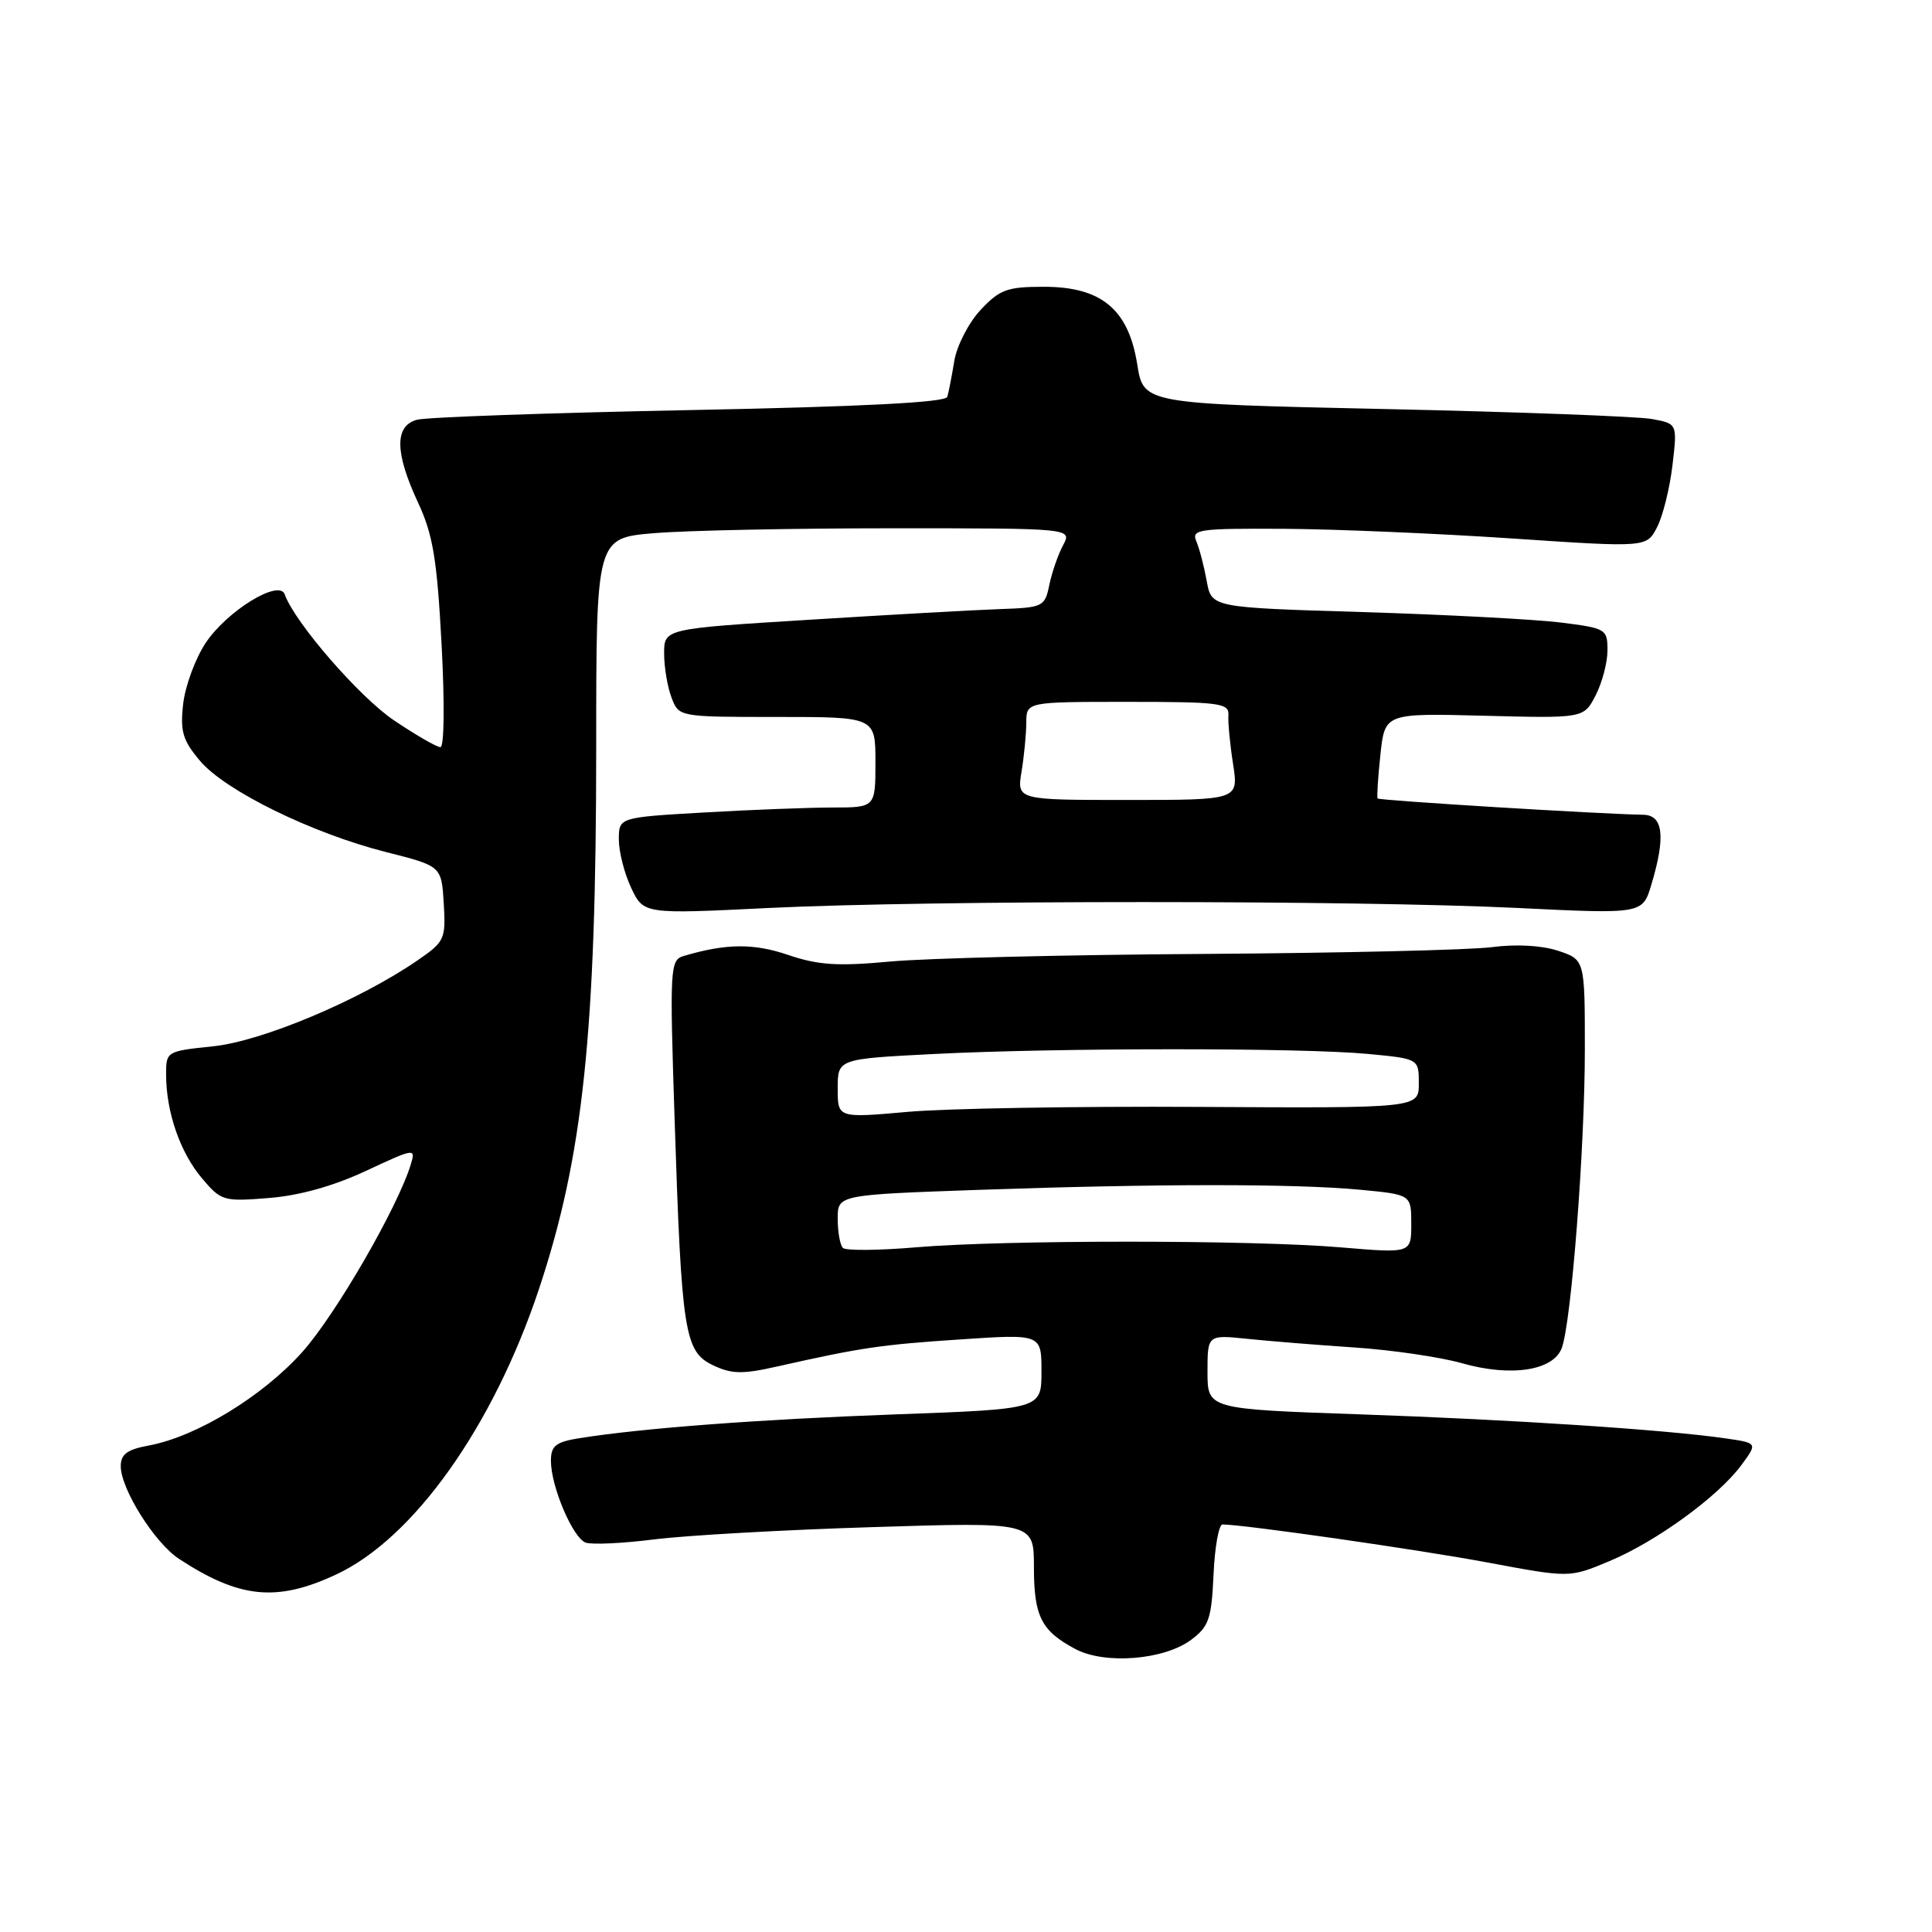 <?xml version="1.0" encoding="UTF-8" standalone="no"?>
<!DOCTYPE svg PUBLIC "-//W3C//DTD SVG 1.1//EN" "http://www.w3.org/Graphics/SVG/1.1/DTD/svg11.dtd" >
<svg xmlns="http://www.w3.org/2000/svg" xmlns:xlink="http://www.w3.org/1999/xlink" version="1.1" viewBox="0 0 256 256">
 <g >
 <path fill="currentColor"
d=" M 157.82 217.29 C 160.19 215.53 160.53 214.52 160.80 208.65 C 160.96 204.99 161.50 202.00 161.99 202.00 C 164.76 202.00 188.04 205.34 197.23 207.06 C 207.97 209.07 207.97 209.07 213.23 206.87 C 219.44 204.28 227.65 198.31 230.72 194.16 C 232.90 191.21 232.90 191.21 228.70 190.60 C 220.79 189.45 200.50 188.11 180.25 187.41 C 160.00 186.71 160.00 186.71 160.00 181.78 C 160.00 176.86 160.00 176.86 165.25 177.40 C 168.14 177.70 174.55 178.22 179.50 178.55 C 184.45 178.88 190.84 179.82 193.70 180.63 C 200.19 182.48 205.81 181.63 206.94 178.63 C 208.21 175.25 210.00 152.09 210.00 139.06 C 210.00 127.16 210.00 127.16 206.45 125.98 C 204.28 125.27 200.89 125.08 197.70 125.50 C 194.84 125.88 177.65 126.28 159.50 126.40 C 141.35 126.51 122.65 126.97 117.94 127.41 C 111.01 128.05 108.43 127.89 104.45 126.54 C 99.86 124.97 96.21 125.01 90.60 126.67 C 88.78 127.21 88.73 128.15 89.39 148.36 C 90.31 176.64 90.70 179.09 94.47 180.90 C 96.95 182.08 98.36 182.11 102.97 181.07 C 114.07 178.57 116.69 178.18 127.25 177.48 C 138.00 176.76 138.00 176.76 138.00 181.73 C 138.00 186.71 138.00 186.71 118.75 187.41 C 100.52 188.07 85.10 189.24 76.75 190.57 C 73.63 191.07 73.00 191.58 73.00 193.57 C 73.00 196.95 75.88 203.74 77.59 204.40 C 78.38 204.70 82.47 204.51 86.67 203.98 C 90.87 203.45 103.92 202.71 115.66 202.35 C 137.00 201.68 137.00 201.68 137.00 207.65 C 137.00 214.18 137.97 216.10 142.50 218.51 C 146.40 220.58 154.24 219.96 157.82 217.29 Z  M 44.52 208.64 C 54.80 203.86 65.33 189.04 71.40 170.85 C 77.27 153.24 79.00 136.87 79.00 98.90 C 79.00 71.29 79.00 71.29 86.65 70.65 C 90.86 70.29 105.05 70.00 118.19 70.00 C 142.07 70.00 142.07 70.00 140.86 72.25 C 140.20 73.49 139.38 75.85 139.04 77.50 C 138.45 80.40 138.22 80.51 132.46 80.71 C 129.18 80.82 117.84 81.46 107.25 82.12 C 88.00 83.31 88.00 83.31 88.00 86.59 C 88.00 88.39 88.44 91.02 88.98 92.43 C 89.95 95.00 89.95 95.00 102.98 95.00 C 116.00 95.00 116.00 95.00 116.00 101.00 C 116.00 107.00 116.00 107.00 110.25 107.00 C 107.09 107.01 99.44 107.30 93.25 107.66 C 82.00 108.31 82.00 108.31 82.00 111.25 C 82.00 112.87 82.74 115.76 83.64 117.66 C 85.29 121.13 85.29 121.13 101.89 120.31 C 123.27 119.27 179.72 119.27 201.07 120.31 C 217.65 121.12 217.65 121.12 218.82 117.20 C 220.72 110.86 220.39 108.01 217.75 107.96 C 212.11 107.87 182.74 106.07 182.54 105.80 C 182.42 105.63 182.59 103.03 182.91 100.00 C 183.50 94.50 183.50 94.50 196.68 94.84 C 209.86 95.18 209.86 95.18 211.43 92.14 C 212.29 90.47 213.00 87.79 213.00 86.18 C 213.00 83.35 212.81 83.24 206.75 82.48 C 203.31 82.06 191.51 81.44 180.51 81.10 C 160.53 80.50 160.53 80.50 159.90 77.00 C 159.55 75.08 158.94 72.71 158.53 71.75 C 157.84 70.14 158.74 70.01 170.14 70.07 C 176.94 70.11 190.53 70.69 200.34 71.35 C 218.18 72.55 218.18 72.55 219.57 69.86 C 220.34 68.38 221.25 64.69 221.61 61.66 C 222.26 56.14 222.26 56.14 218.88 55.52 C 217.02 55.18 201.10 54.58 183.51 54.20 C 151.52 53.50 151.52 53.50 150.69 48.28 C 149.53 40.98 145.94 38.00 138.32 38.00 C 133.45 38.00 132.47 38.36 129.93 41.07 C 128.35 42.76 126.79 45.80 126.45 47.82 C 126.12 49.84 125.70 51.99 125.52 52.59 C 125.29 53.32 114.29 53.89 91.34 54.34 C 72.73 54.71 56.49 55.28 55.25 55.62 C 52.26 56.43 52.31 59.98 55.40 66.61 C 57.37 70.84 57.91 74.10 58.51 85.36 C 58.93 93.14 58.86 99.00 58.36 99.00 C 57.87 99.00 55.10 97.40 52.19 95.44 C 47.61 92.35 39.04 82.47 37.73 78.76 C 37.00 76.69 30.05 80.96 27.24 85.21 C 25.87 87.28 24.54 90.90 24.27 93.28 C 23.86 96.91 24.21 98.10 26.49 100.80 C 29.82 104.77 41.33 110.41 51.14 112.90 C 58.50 114.76 58.50 114.76 58.80 119.71 C 59.08 124.45 58.93 124.78 55.30 127.27 C 47.64 132.54 34.72 137.97 28.25 138.64 C 22.06 139.28 22.00 139.32 22.01 142.39 C 22.01 147.33 23.86 152.68 26.73 156.09 C 29.30 159.14 29.59 159.23 35.64 158.74 C 39.70 158.42 44.21 157.15 48.51 155.14 C 54.95 152.13 55.10 152.11 54.44 154.27 C 52.71 159.96 44.52 174.13 40.09 179.11 C 34.86 184.98 26.05 190.36 19.75 191.53 C 16.86 192.06 16.00 192.69 16.00 194.27 C 16.00 197.29 20.49 204.44 23.71 206.55 C 31.73 211.81 36.66 212.30 44.52 208.64 Z  M 111.69 165.36 C 111.31 164.98 111.00 163.24 111.00 161.49 C 111.00 158.32 111.00 158.32 129.75 157.66 C 153.38 156.84 171.57 156.83 180.25 157.65 C 187.00 158.29 187.00 158.29 187.00 162.18 C 187.00 166.07 187.00 166.07 177.75 165.29 C 165.91 164.28 133.19 164.28 121.44 165.27 C 116.45 165.70 112.07 165.73 111.69 165.36 Z  M 111.00 144.23 C 111.00 140.31 111.00 140.31 123.75 139.66 C 140.03 138.83 172.49 138.82 181.25 139.65 C 188.00 140.29 188.00 140.29 188.00 143.57 C 188.00 146.84 188.00 146.84 158.75 146.67 C 142.66 146.58 125.34 146.87 120.25 147.33 C 111.00 148.15 111.00 148.15 111.00 144.23 Z  M 135.36 102.25 C 135.70 100.19 135.98 97.26 135.99 95.75 C 136.00 93.00 136.00 93.00 149.44 93.00 C 161.61 93.00 162.87 93.16 162.77 94.75 C 162.70 95.71 162.98 98.64 163.39 101.25 C 164.12 106.00 164.12 106.00 149.43 106.00 C 134.74 106.00 134.74 106.00 135.36 102.25 Z "/>
</g>
</svg>